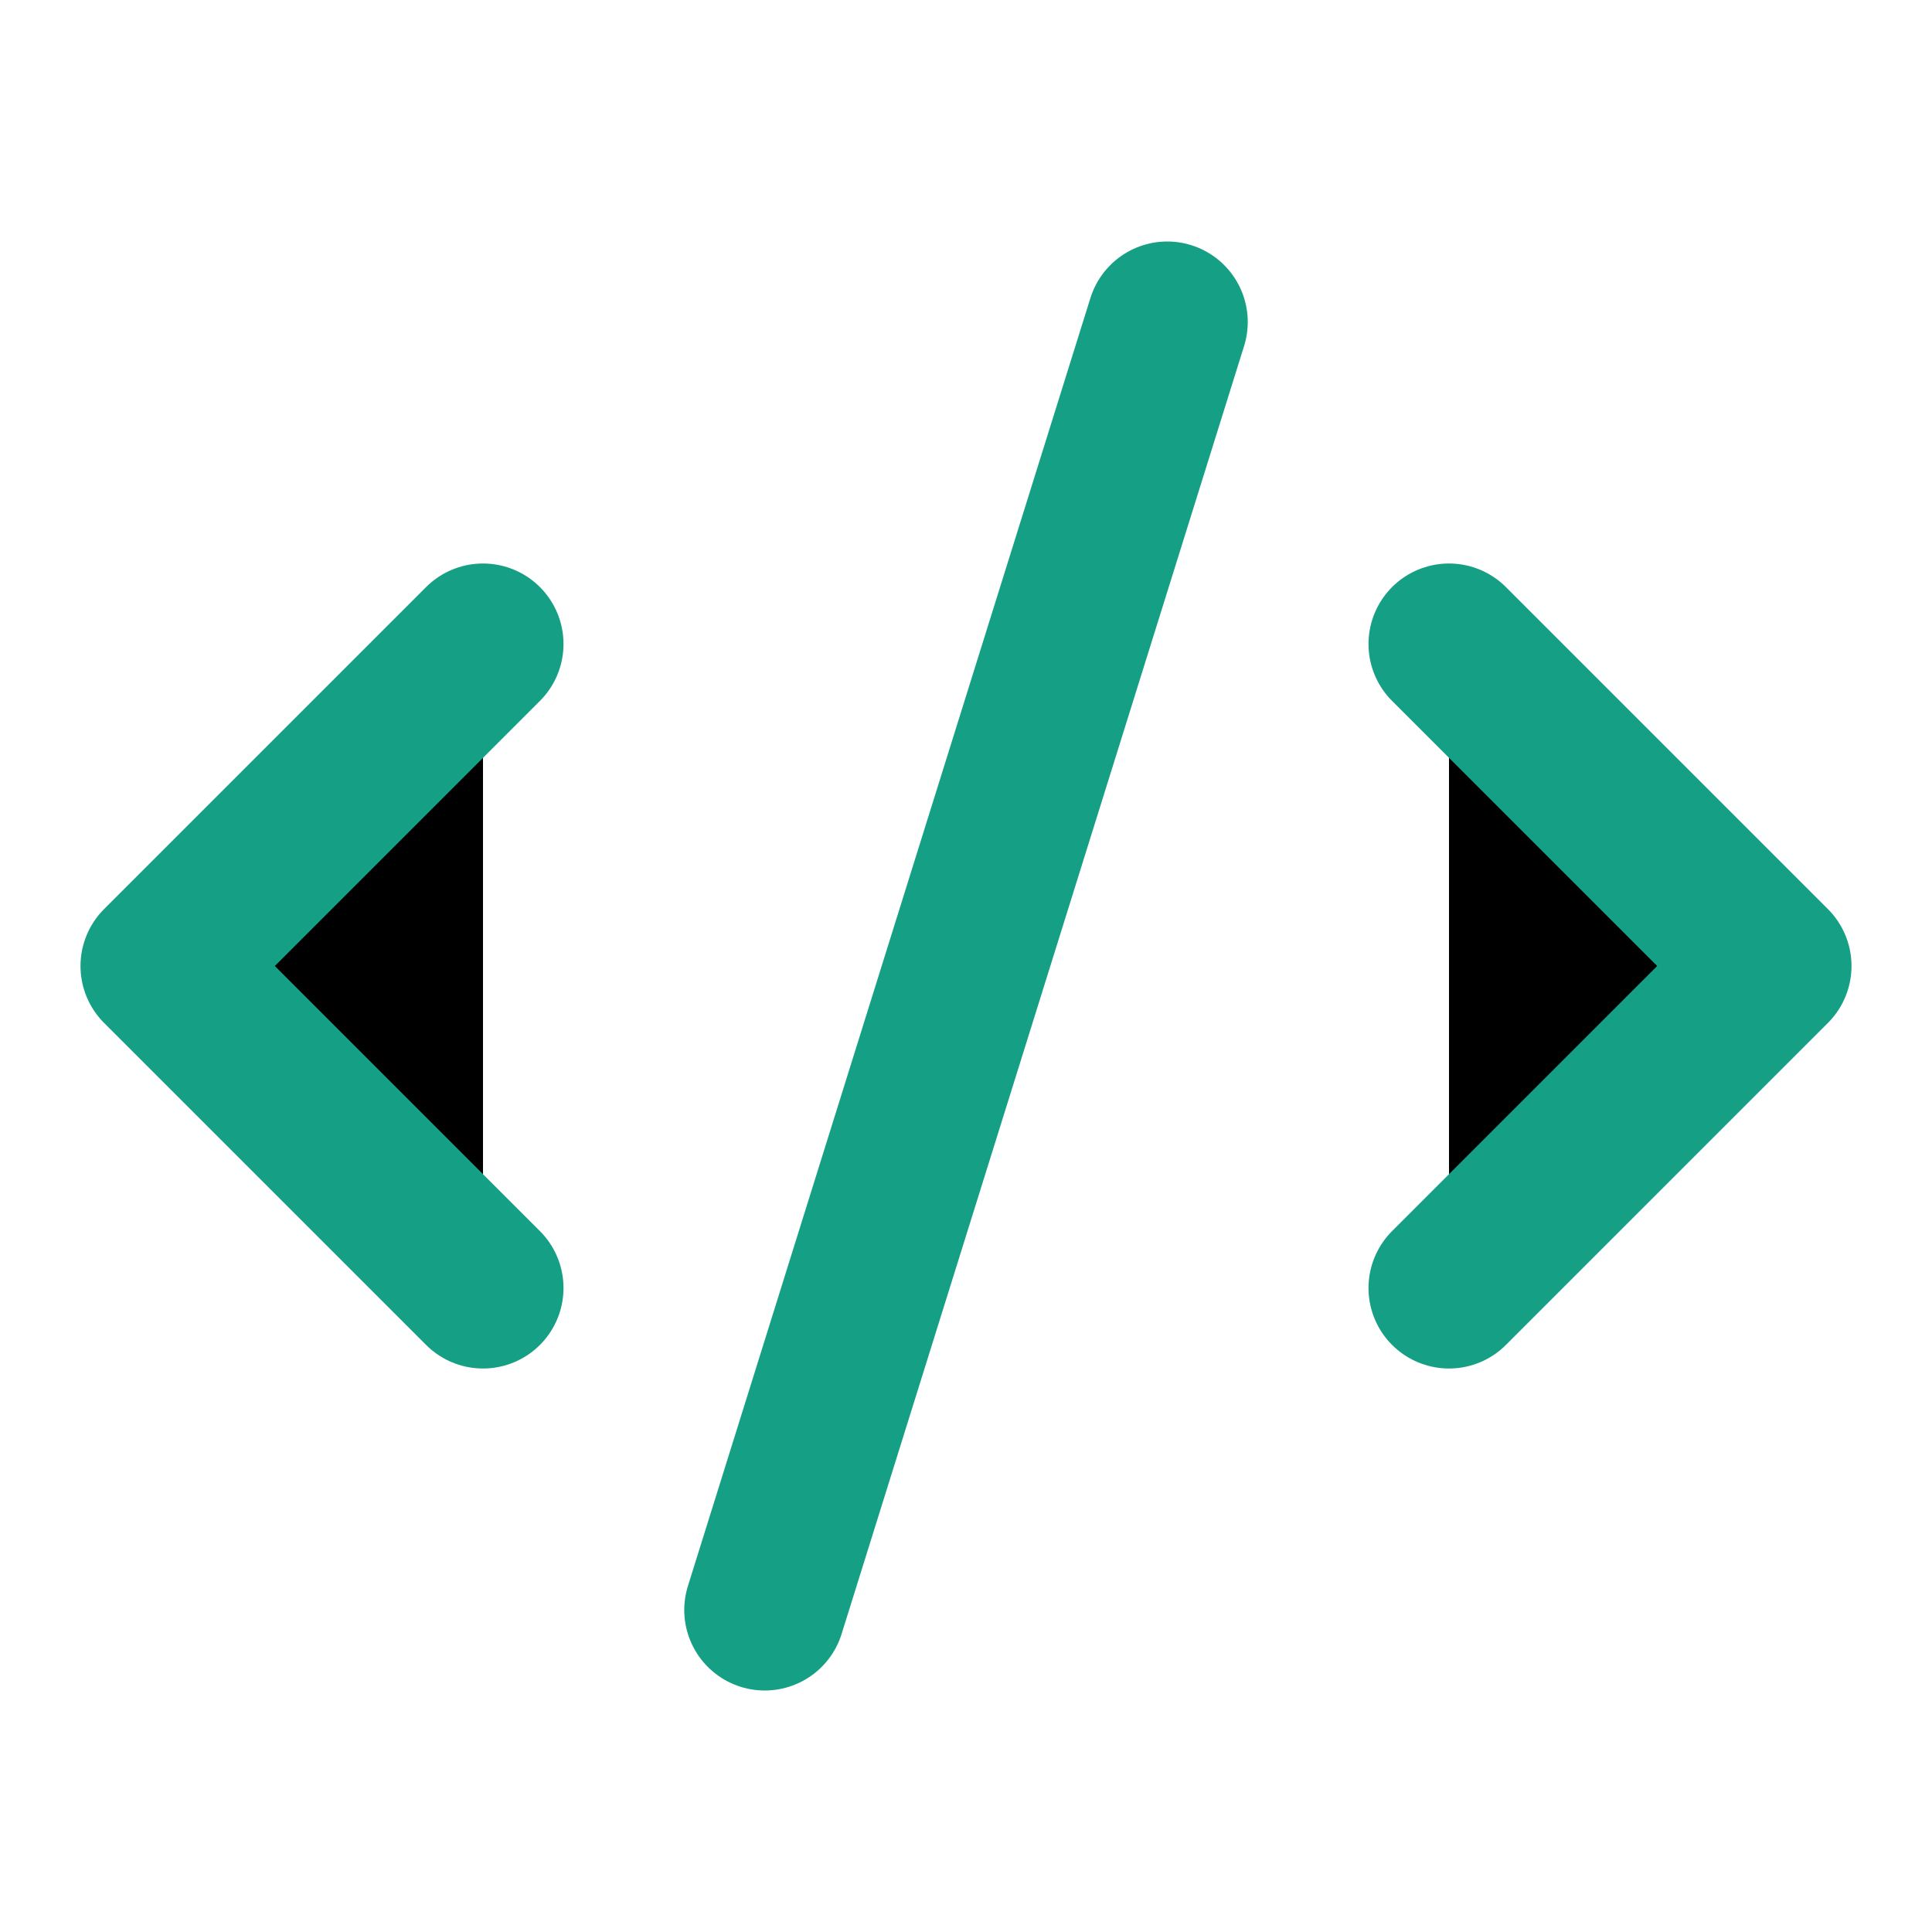 <svg 
  xmlns="http://www.w3.org/2000/svg" 
  width="24" 
  height="24" 
  viewBox="0 0 24 24" 
  fill="currentColor" 
  stroke="#15A085"
  stroke-width="2" 
  stroke-linecap="round" 
  stroke-linejoin="round" 
  class="lucide lucide-code-xml"
>
  <path d="m18 16 4-4-4-4"/>
  <path d="m6 8-4 4 4 4"/>
  <path d="m14.5 4-5 16"/>
</svg>
